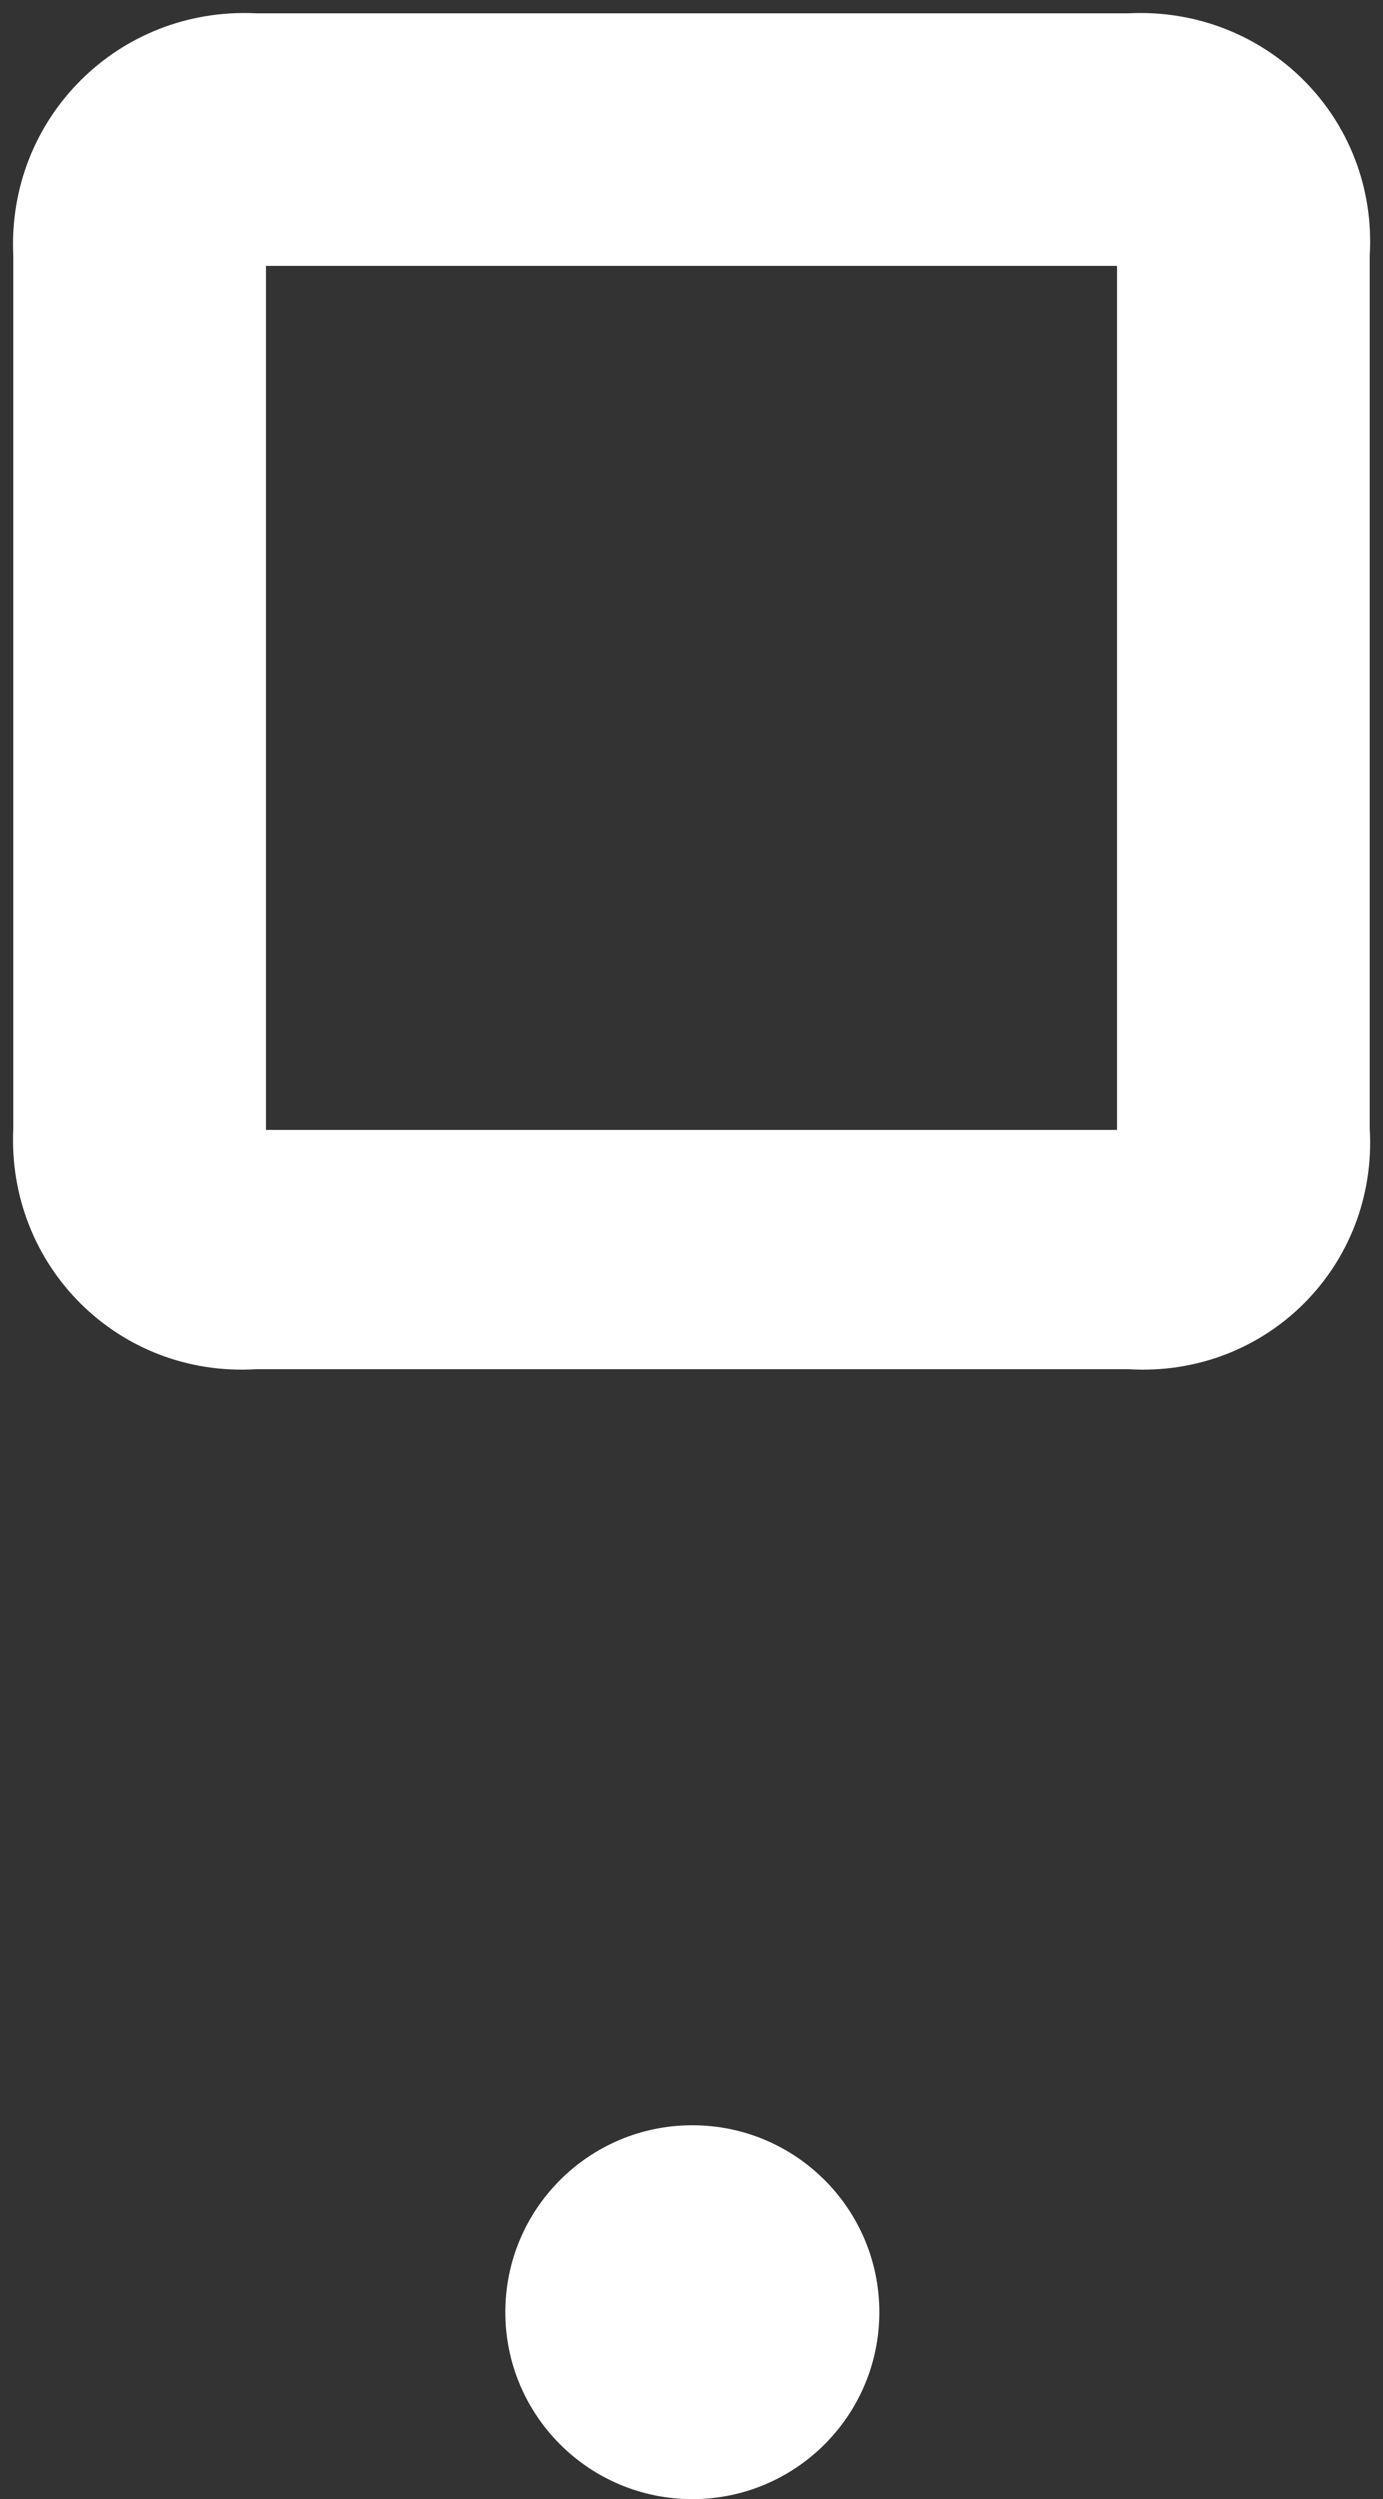 ﻿<?xml version="1.0" encoding="utf-8"?>
<svg version="1.1" xmlns:xlink="http://www.w3.org/1999/xlink" width="104px" height="188px" xmlns="http://www.w3.org/2000/svg">
  <rect width="100%" height="100%" fill="#333333" stroke="none"/>
  <g transform="matrix(1 0 0 1 -75 -253 )">
    <path d="M 84.875 1  L 19.25 1  C 8.895 0.5  0.5 8.895  1 19.25  L 1 84.875  C 0.5 95.23  8.895 103.625  19.25 103  L 84.875 103  C 95.23 103.625  103.625 95.23  103 84.875  L 103 19.25  C 103.625 8.895  95.23 0.5  84.875 1  Z M 20 20  L 84 20  L 84 85  L 20 85  L 20 20  Z M 52.062 188  C 59.829 188  66.125 181.704  66.125 173.938  C 66.125 166.171  59.829 159.875  52.062 159.875  C 44.296 159.875  38 166.171  38 173.938  C 38 181.704  44.296 188  52.062 188  Z " fill-rule="nonzero" fill="#ffffff" stroke="none" transform="matrix(1 0 0 1 75 253 )" />
  </g>
</svg>